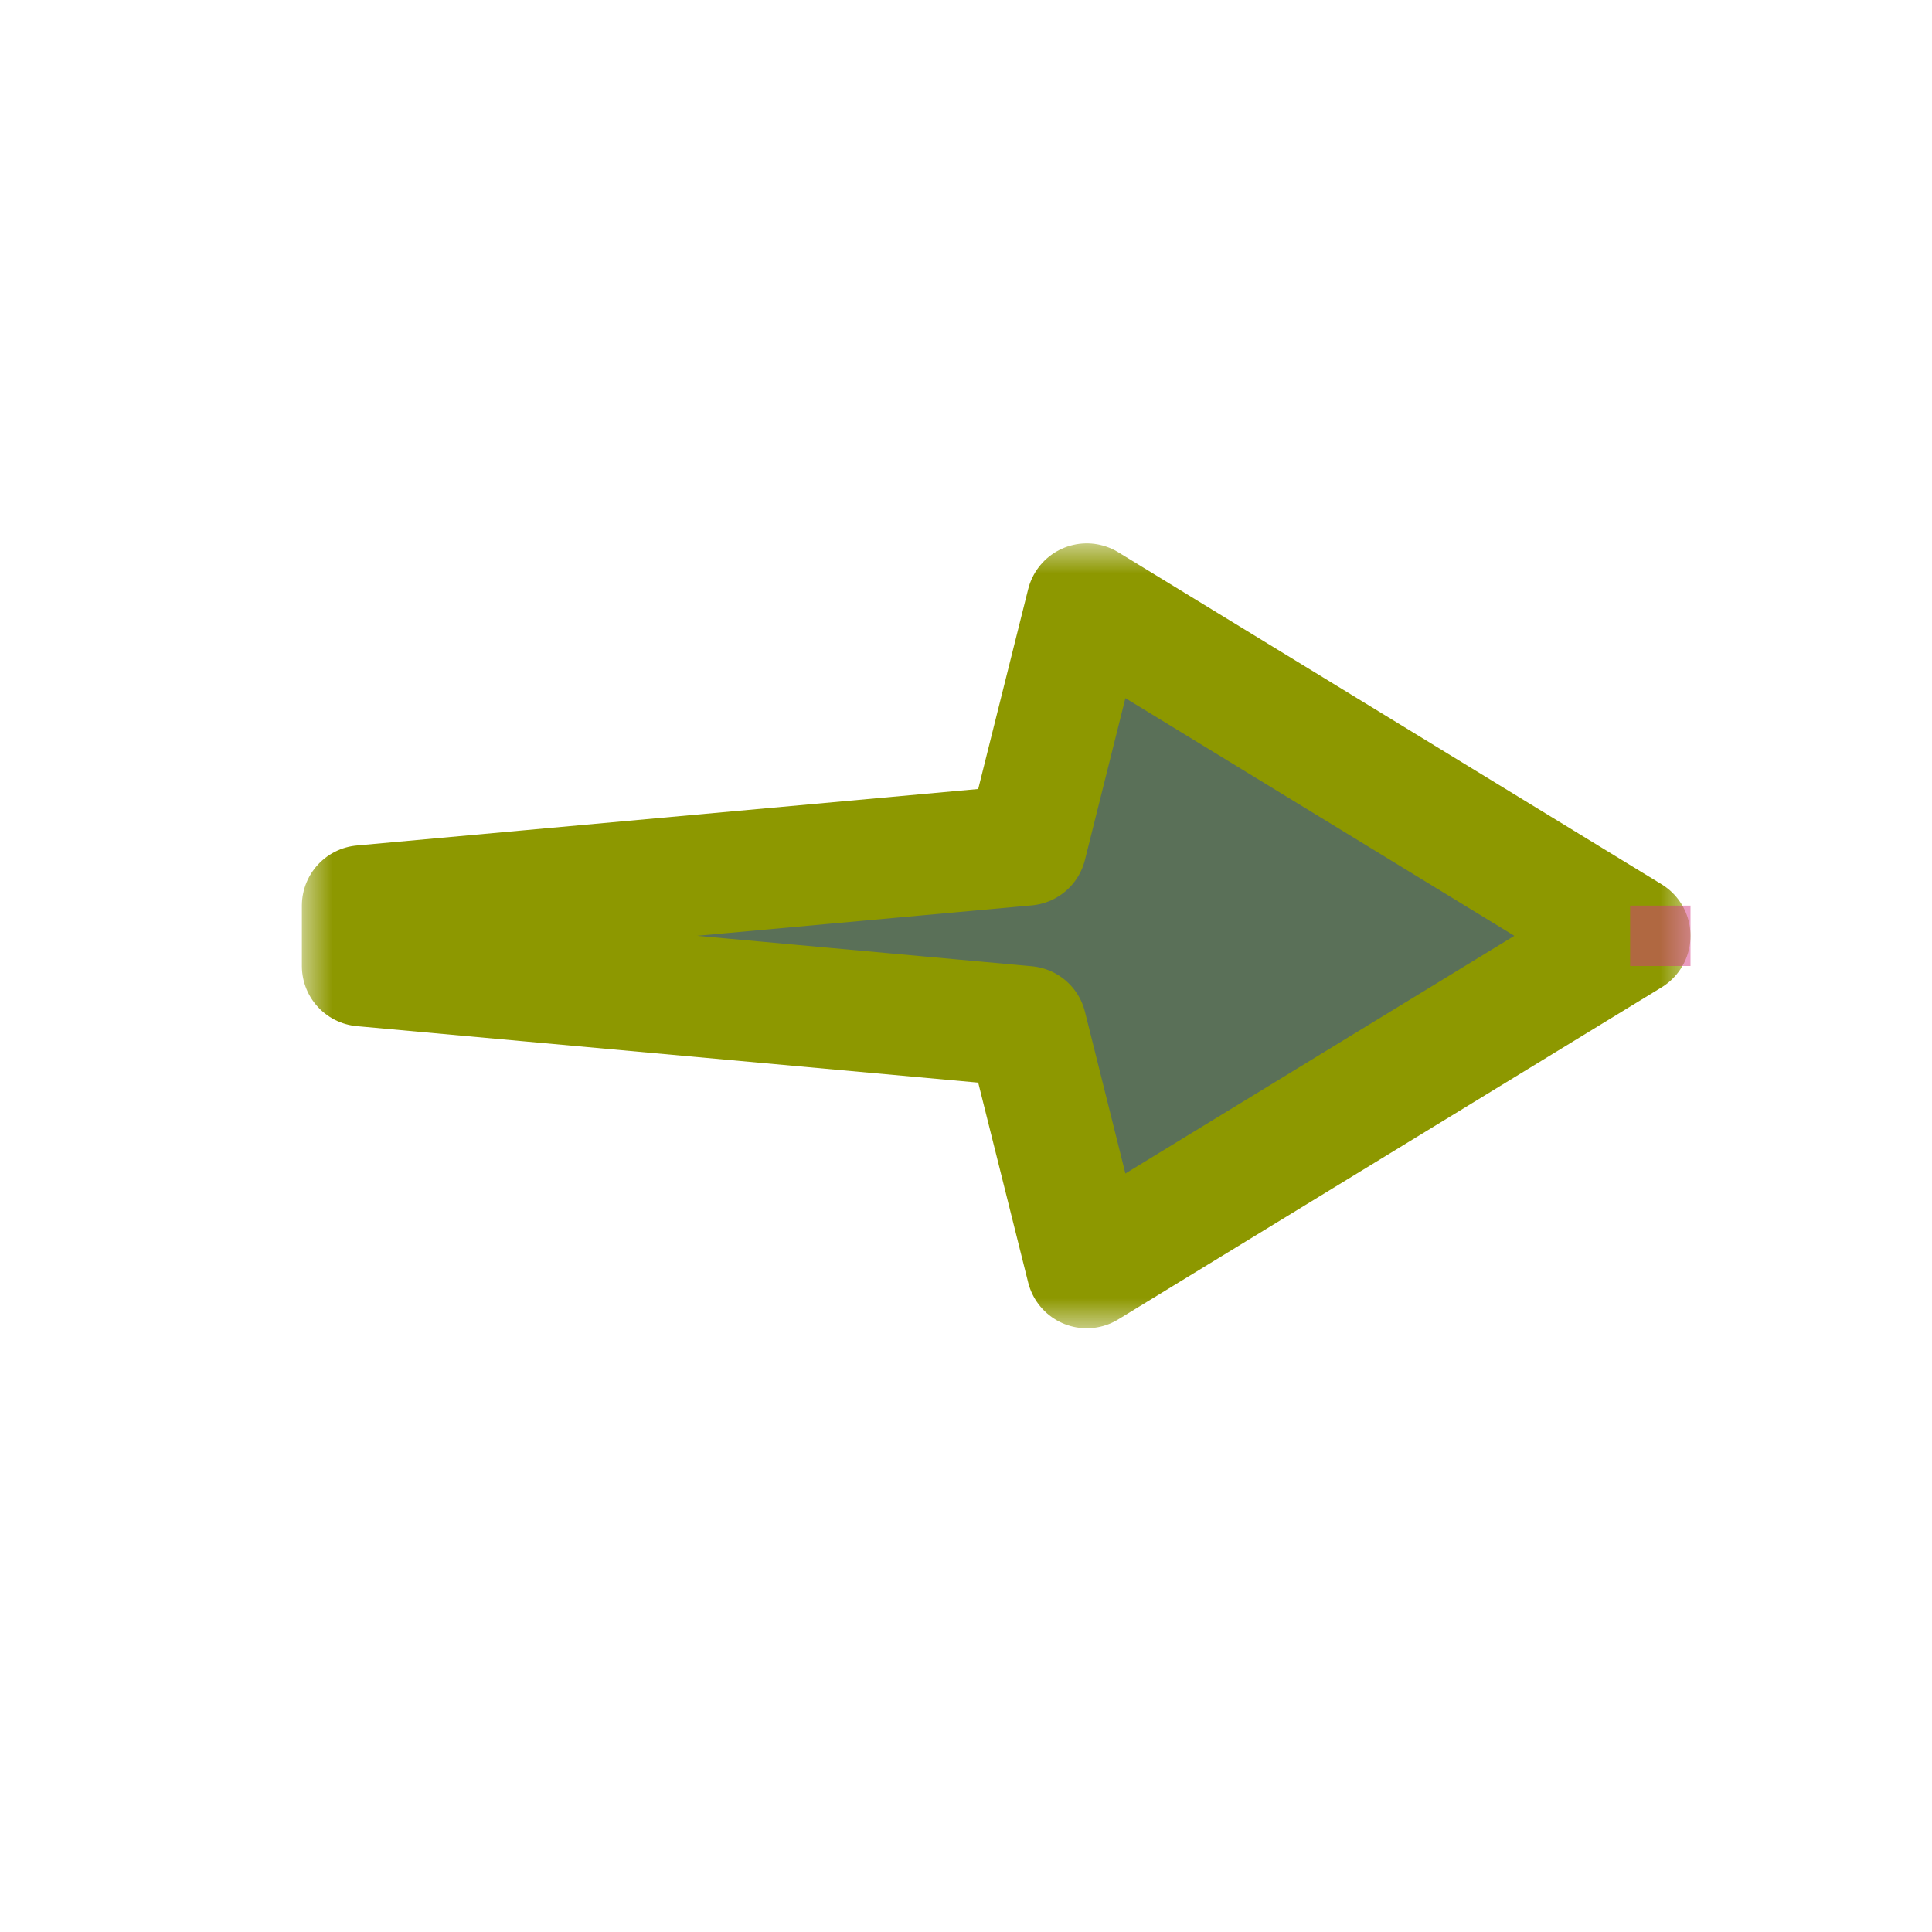 <svg width="32" height="32" viewBox="0 0 32 32" fill="none" xmlns="http://www.w3.org/2000/svg">
<g id="cursor=right, variant=dark, size=32" clip-path="url(#clip0_2320_9337)">
<g id="arrow">
<g id="arrow_2">
<mask id="path-1-outside-1_2320_9337" maskUnits="userSpaceOnUse" x="5" y="9" width="23" height="13" fill="black">
<rect fill="white" x="5" y="9" width="23" height="13"/>
<path d="M27 15.5L18 10L17 14L6 15L6 16L17 17L18 21L27 15.5Z"/>
</mask>
<path d="M27 15.5L18 10L17 14L6 15L6 16L17 17L18 21L27 15.5Z" fill="#5A7058"/>
<path d="M27 15.5L18 10L17 14L6 15L6 16L17 17L18 21L27 15.5Z" stroke="#8D9800" stroke-width="2" stroke-linejoin="round" mask="url(#path-1-outside-1_2320_9337)"/>
</g>
</g>
<g id="hotspot" clip-path="url(#clip1_2320_9337)">
<rect id="center" opacity="0.5" x="27" y="15" width="1" height="1" fill="#D43982"/>
</g>
</g>
<defs>
<clipPath id="clip0_2320_9337">
<rect width="32" height="32" fill="white"/>
</clipPath>
<clipPath id="clip1_2320_9337">
<rect width="1" height="1" fill="white" transform="translate(27 15)"/>
</clipPath>
</defs>
</svg>

